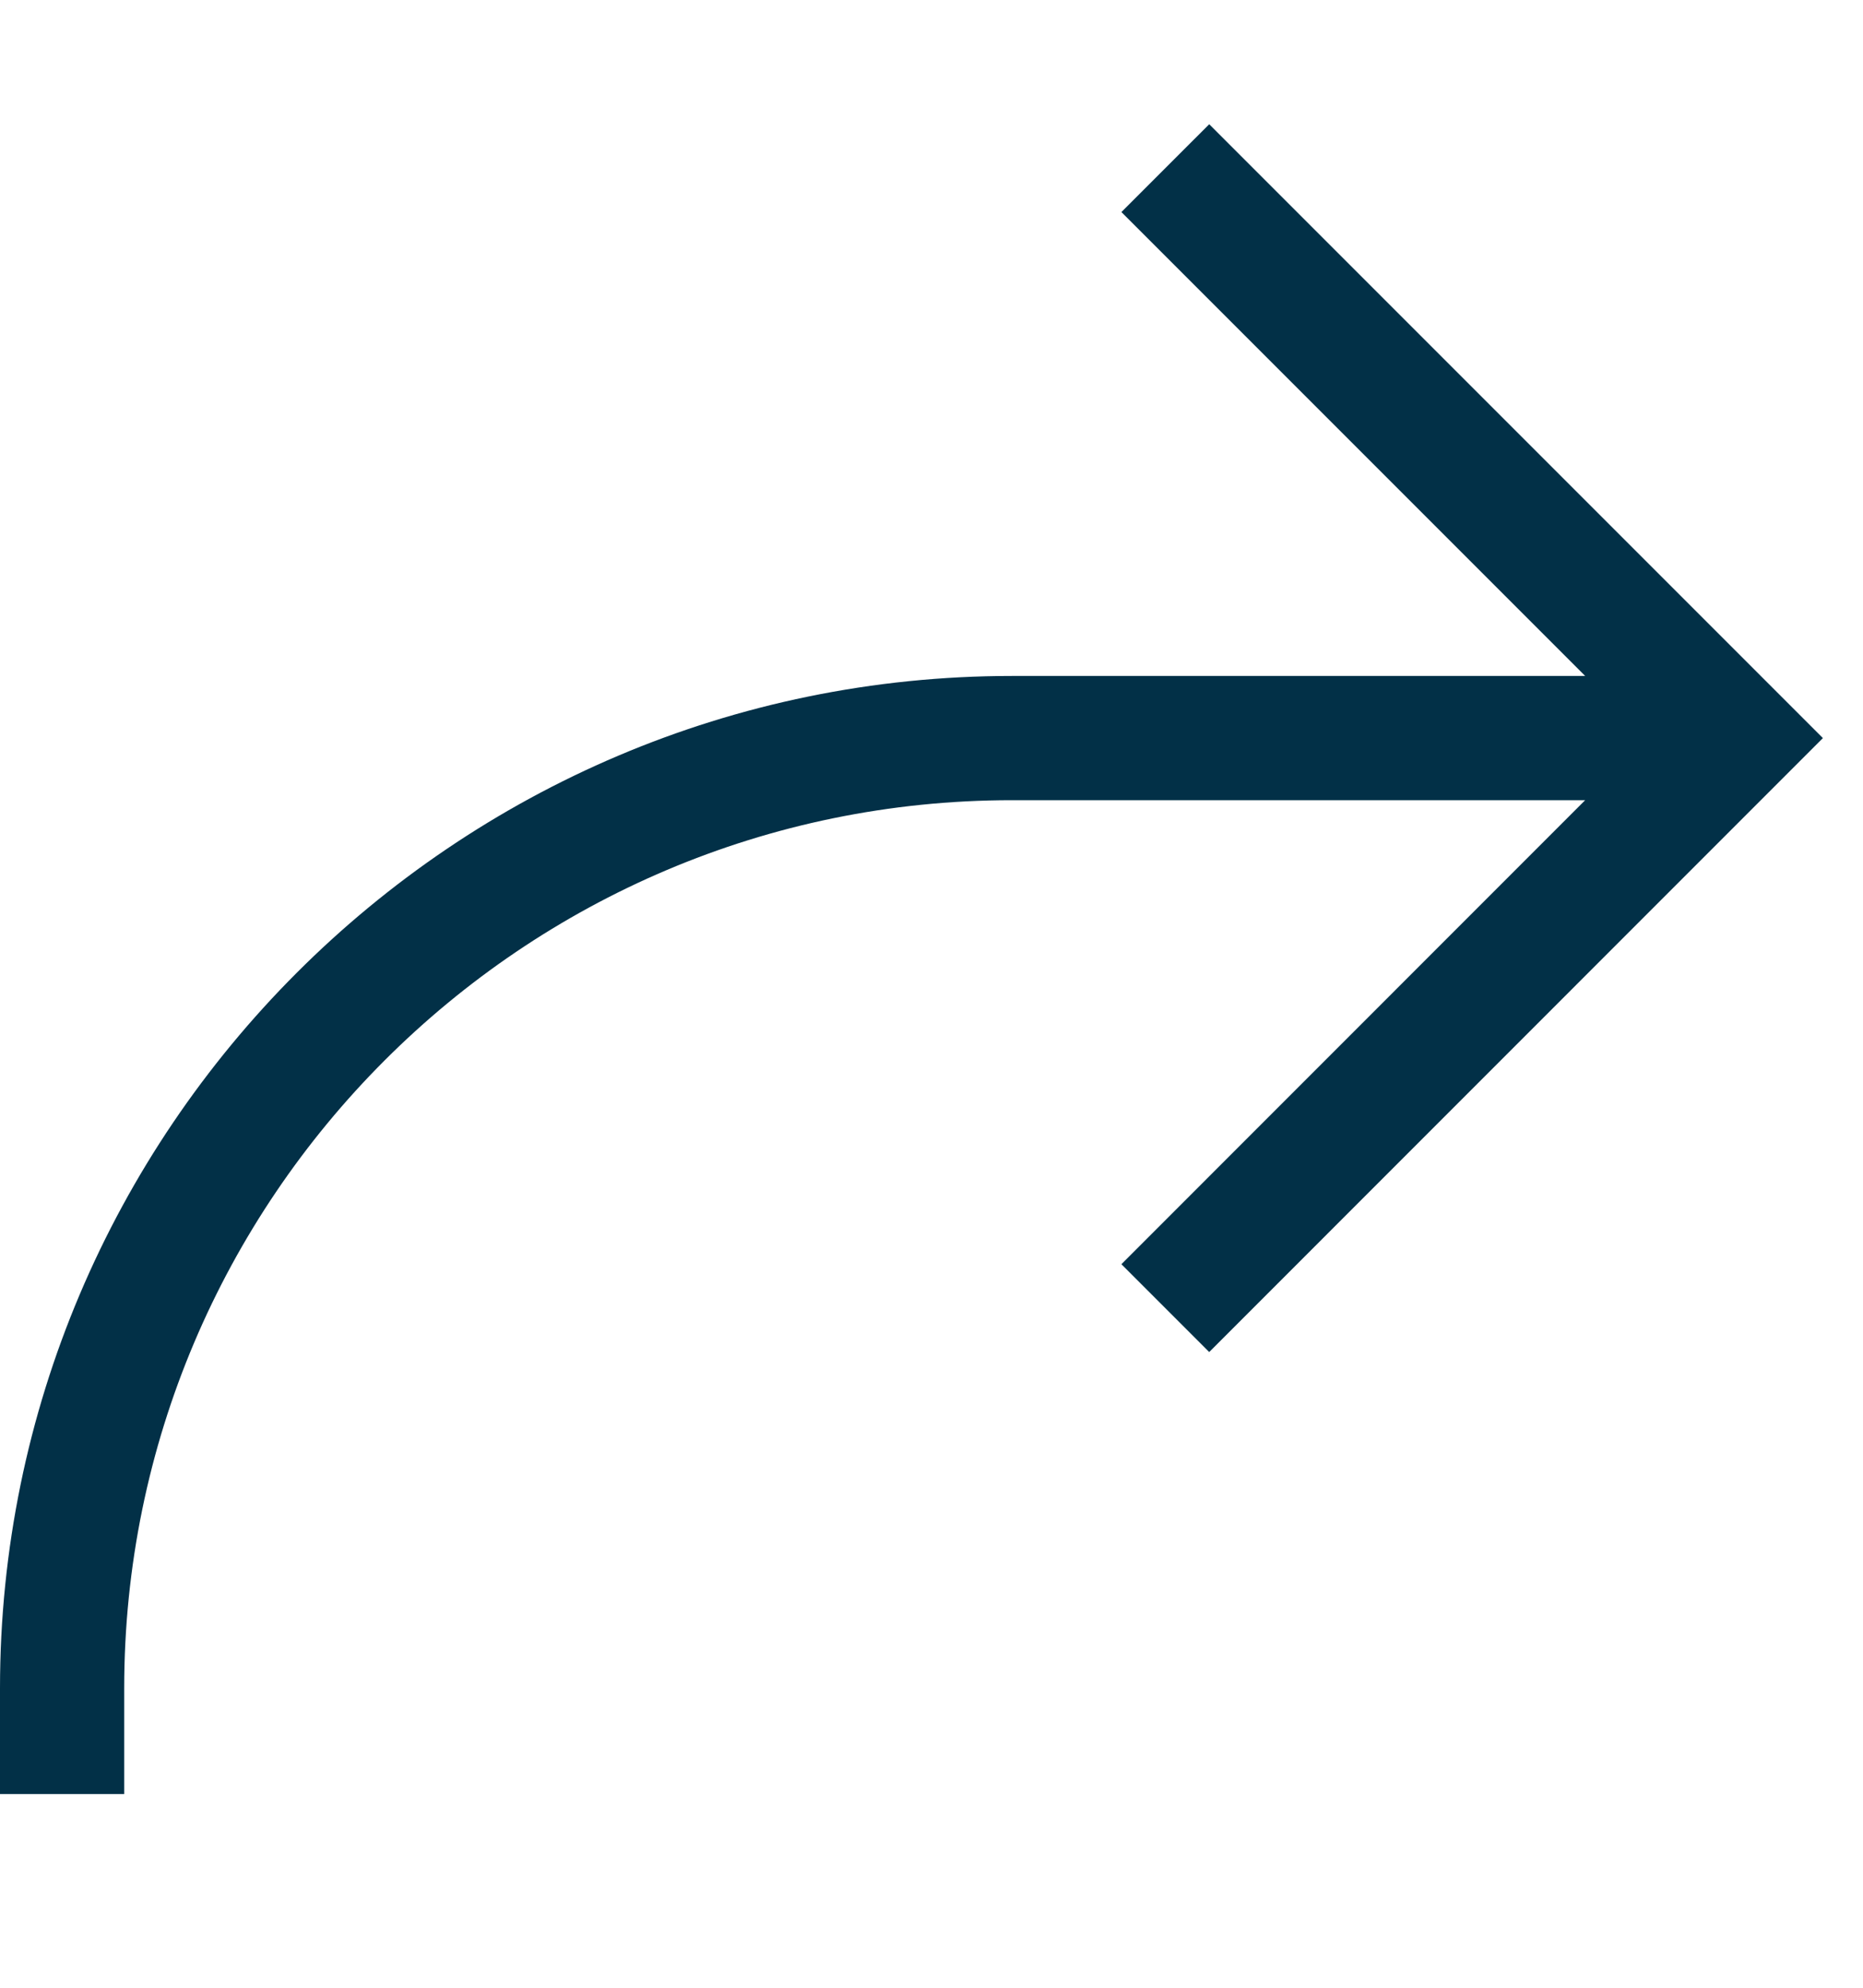 <svg width="15" height="16" viewBox="0 0 15 16" fill="none" xmlns="http://www.w3.org/2000/svg">
<path fillRule="evenodd" clipRule="evenodd" d="M9.736 1L9.029 1.707L12.763 5.441H8.147C3.655 5.441 0 9.097 0 13.589V14.441H1V13.589C1 9.647 4.206 6.441 8.147 6.441H12.763L9.029 10.176L9.736 10.883L14.677 5.941L9.736 1Z" fill="#023047"/>
</svg>
